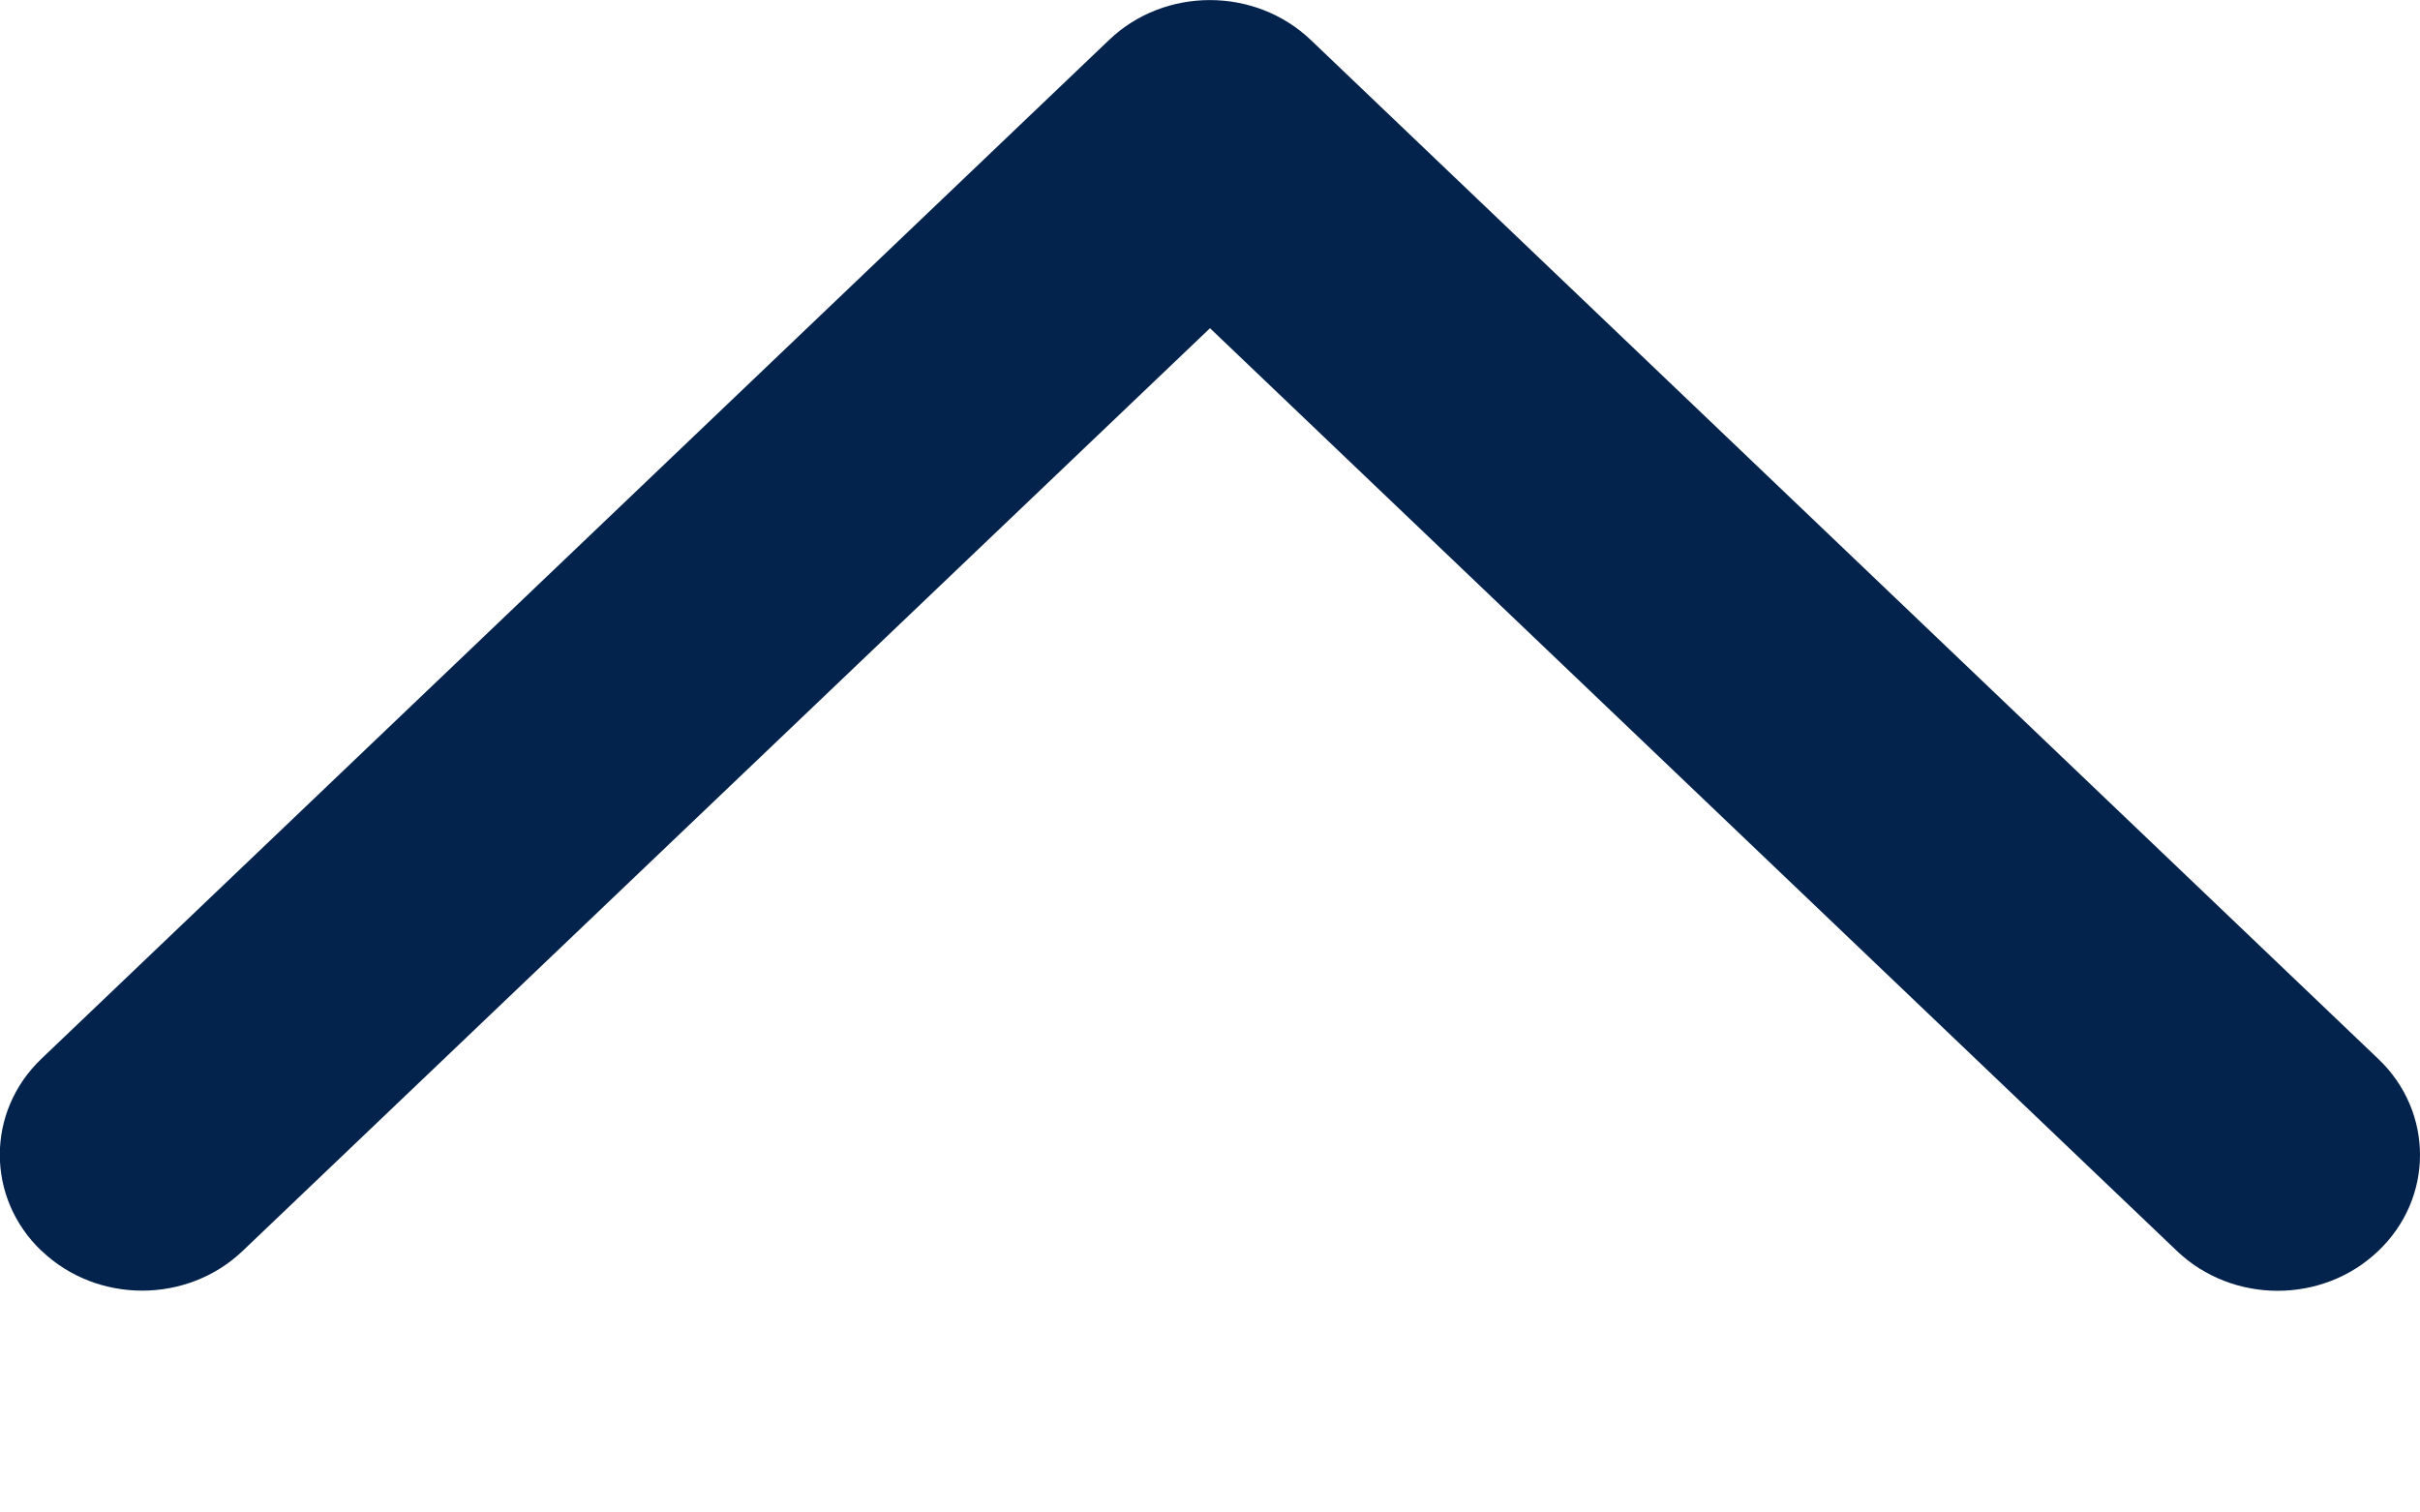 <svg xmlns="http://www.w3.org/2000/svg" width="16" height="10" fill="none" viewBox="0 0 16 10">
    <path fill="#03224C" fill-rule="evenodd" d="M.275 8.27c.367.351.963.351 1.33 0L8 2.17l6.393 6.101c.368.351.964.351 1.331 0 .368-.35.368-.92 0-1.27L8.665.263c-.368-.35-.964-.35-1.331 0L.274 7c-.367.35-.367.92 0 1.27z" clip-rule="evenodd"/>
</svg>
